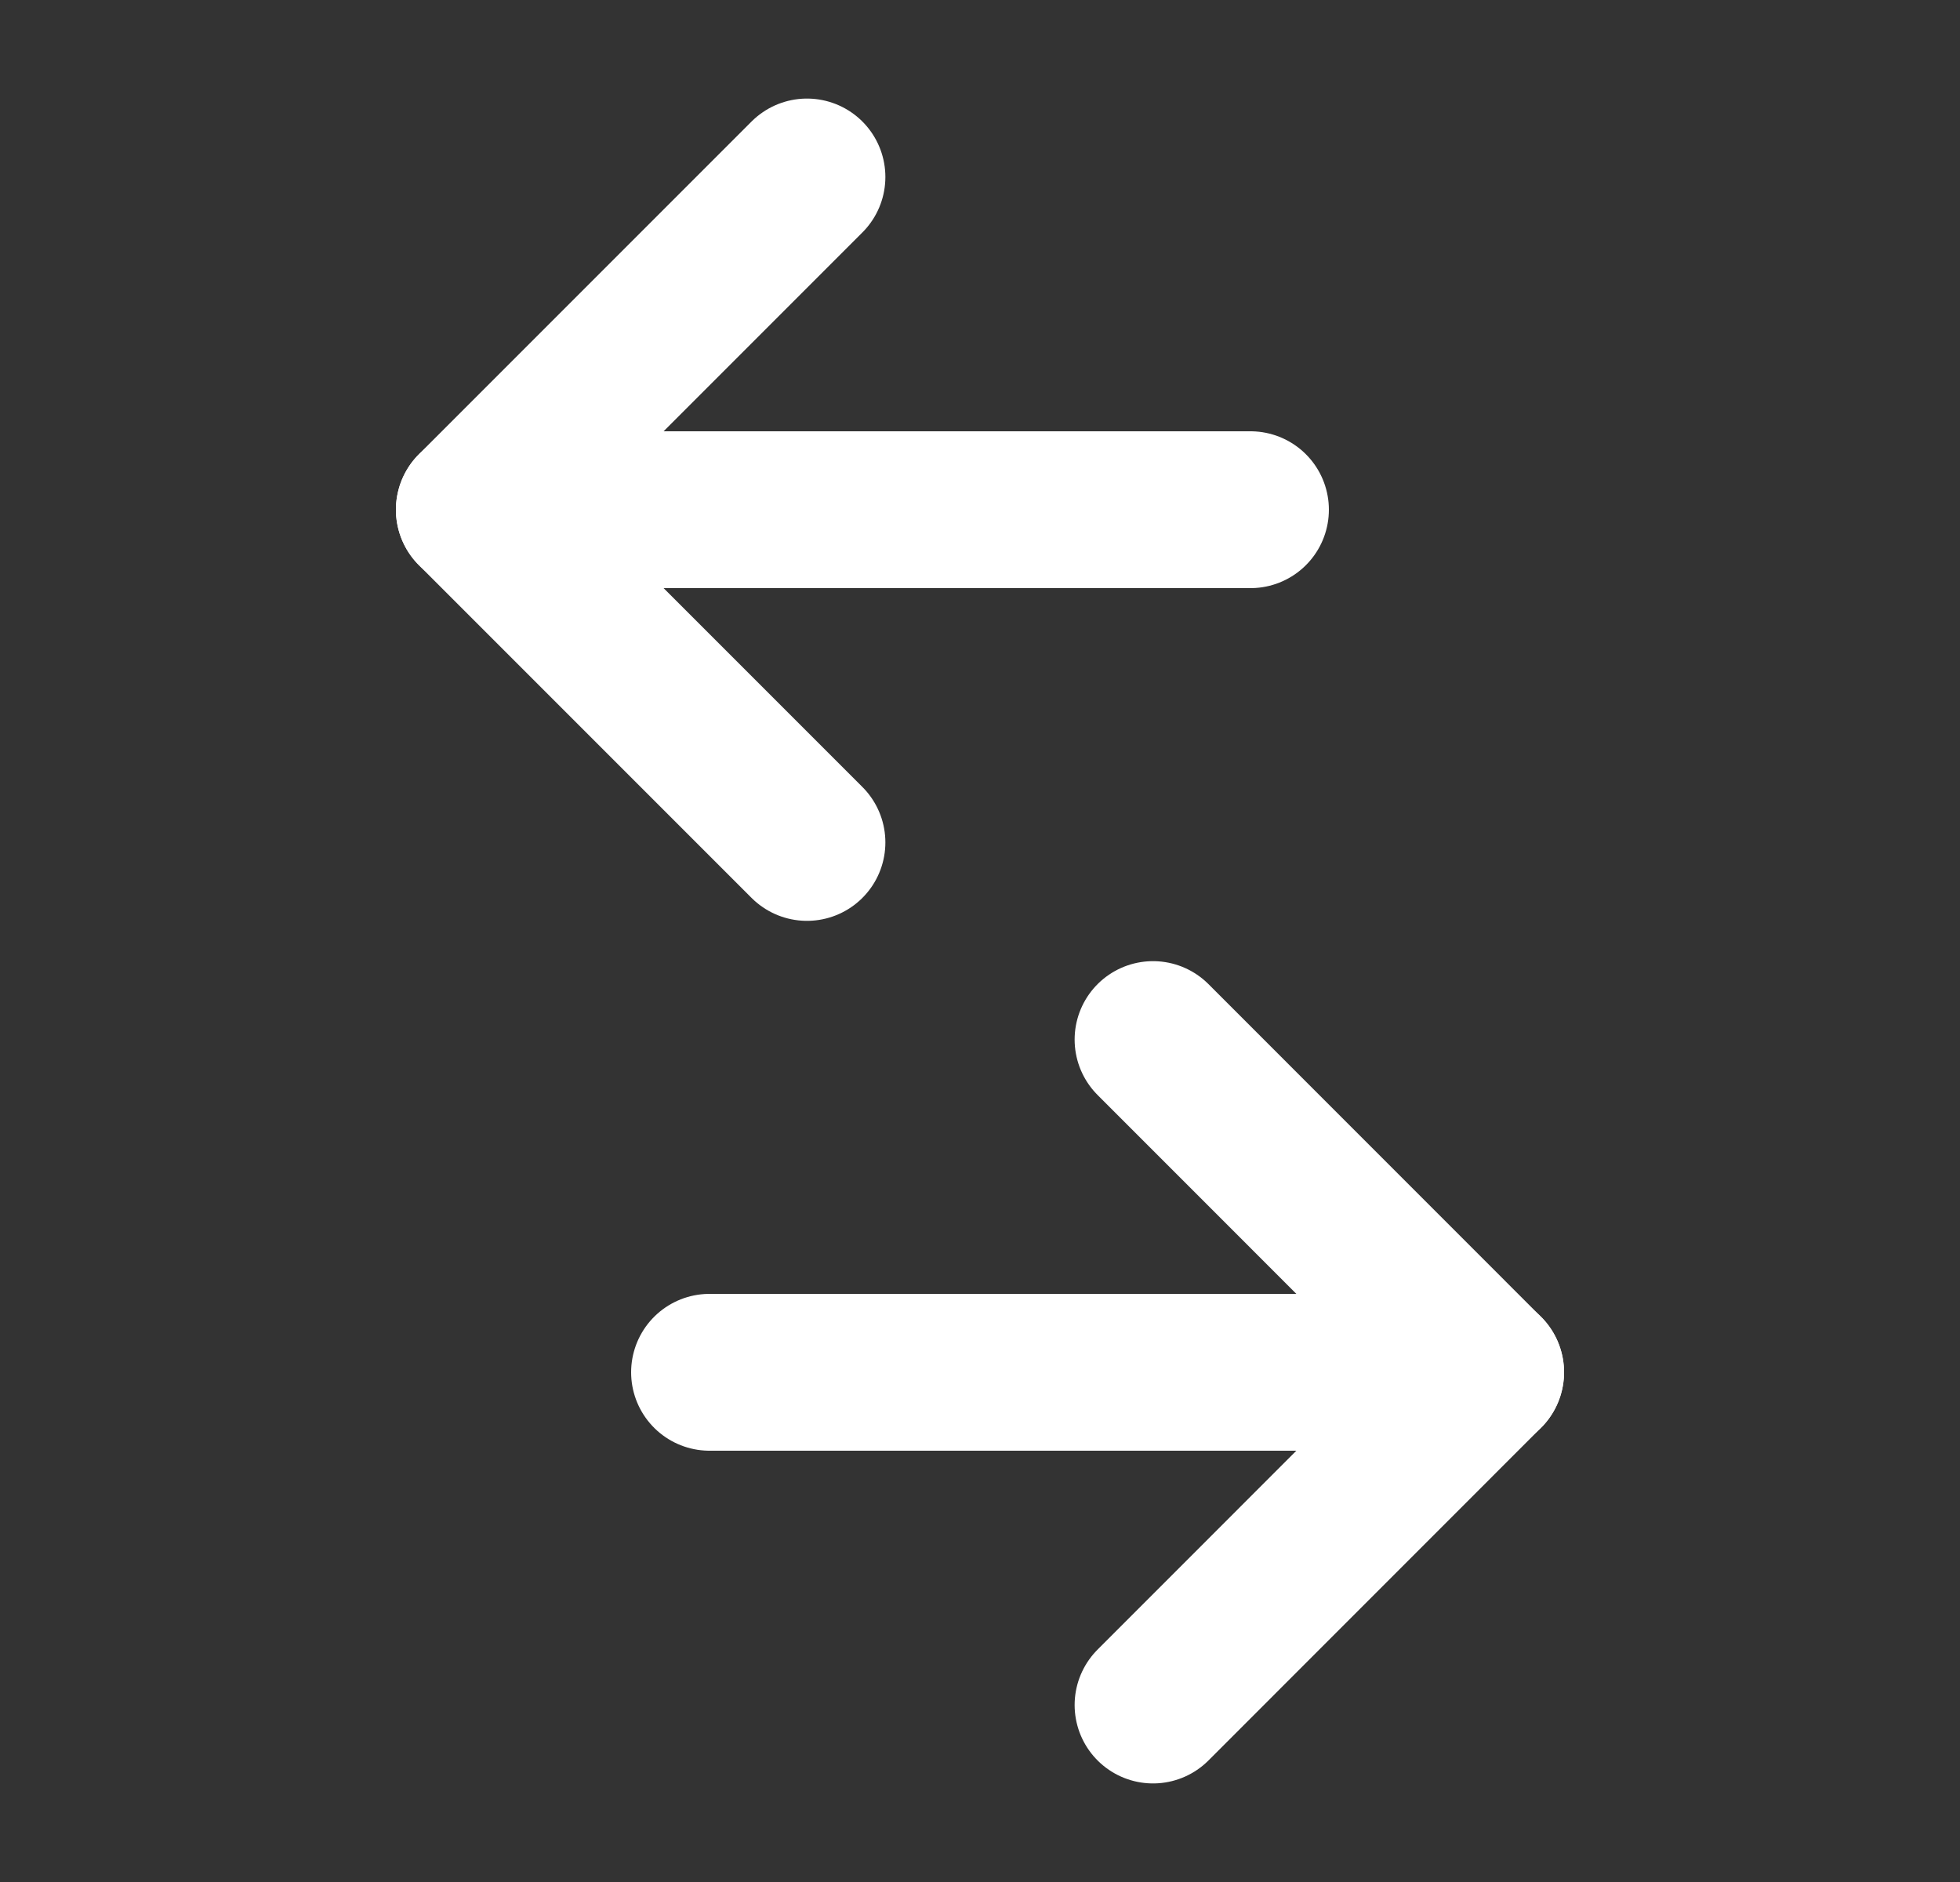 <svg width="25" height="24" viewBox="0 0 25 24" fill="none" xmlns="http://www.w3.org/2000/svg">
<rect x="0" y="0" width="25" height="24" fill="#333333" stroke="none"/>
<path d="M10.293 10.743L6.05 6.5L10.293 2.257" stroke="white" stroke-width="2" stroke-linecap="round" stroke-linejoin="round"/>
<path d="M6.05 6.5H15.95" stroke="white" stroke-width="2" stroke-linecap="round" stroke-linejoin="round"/>
<path d="M14.707 13.257L18.949 17.5L14.707 21.743" stroke="white" stroke-width="2" stroke-linecap="round" stroke-linejoin="round"/>
<path d="M9.05 17.5H18.95" stroke="white" stroke-width="2" stroke-linecap="round" stroke-linejoin="round"/>
</svg>
